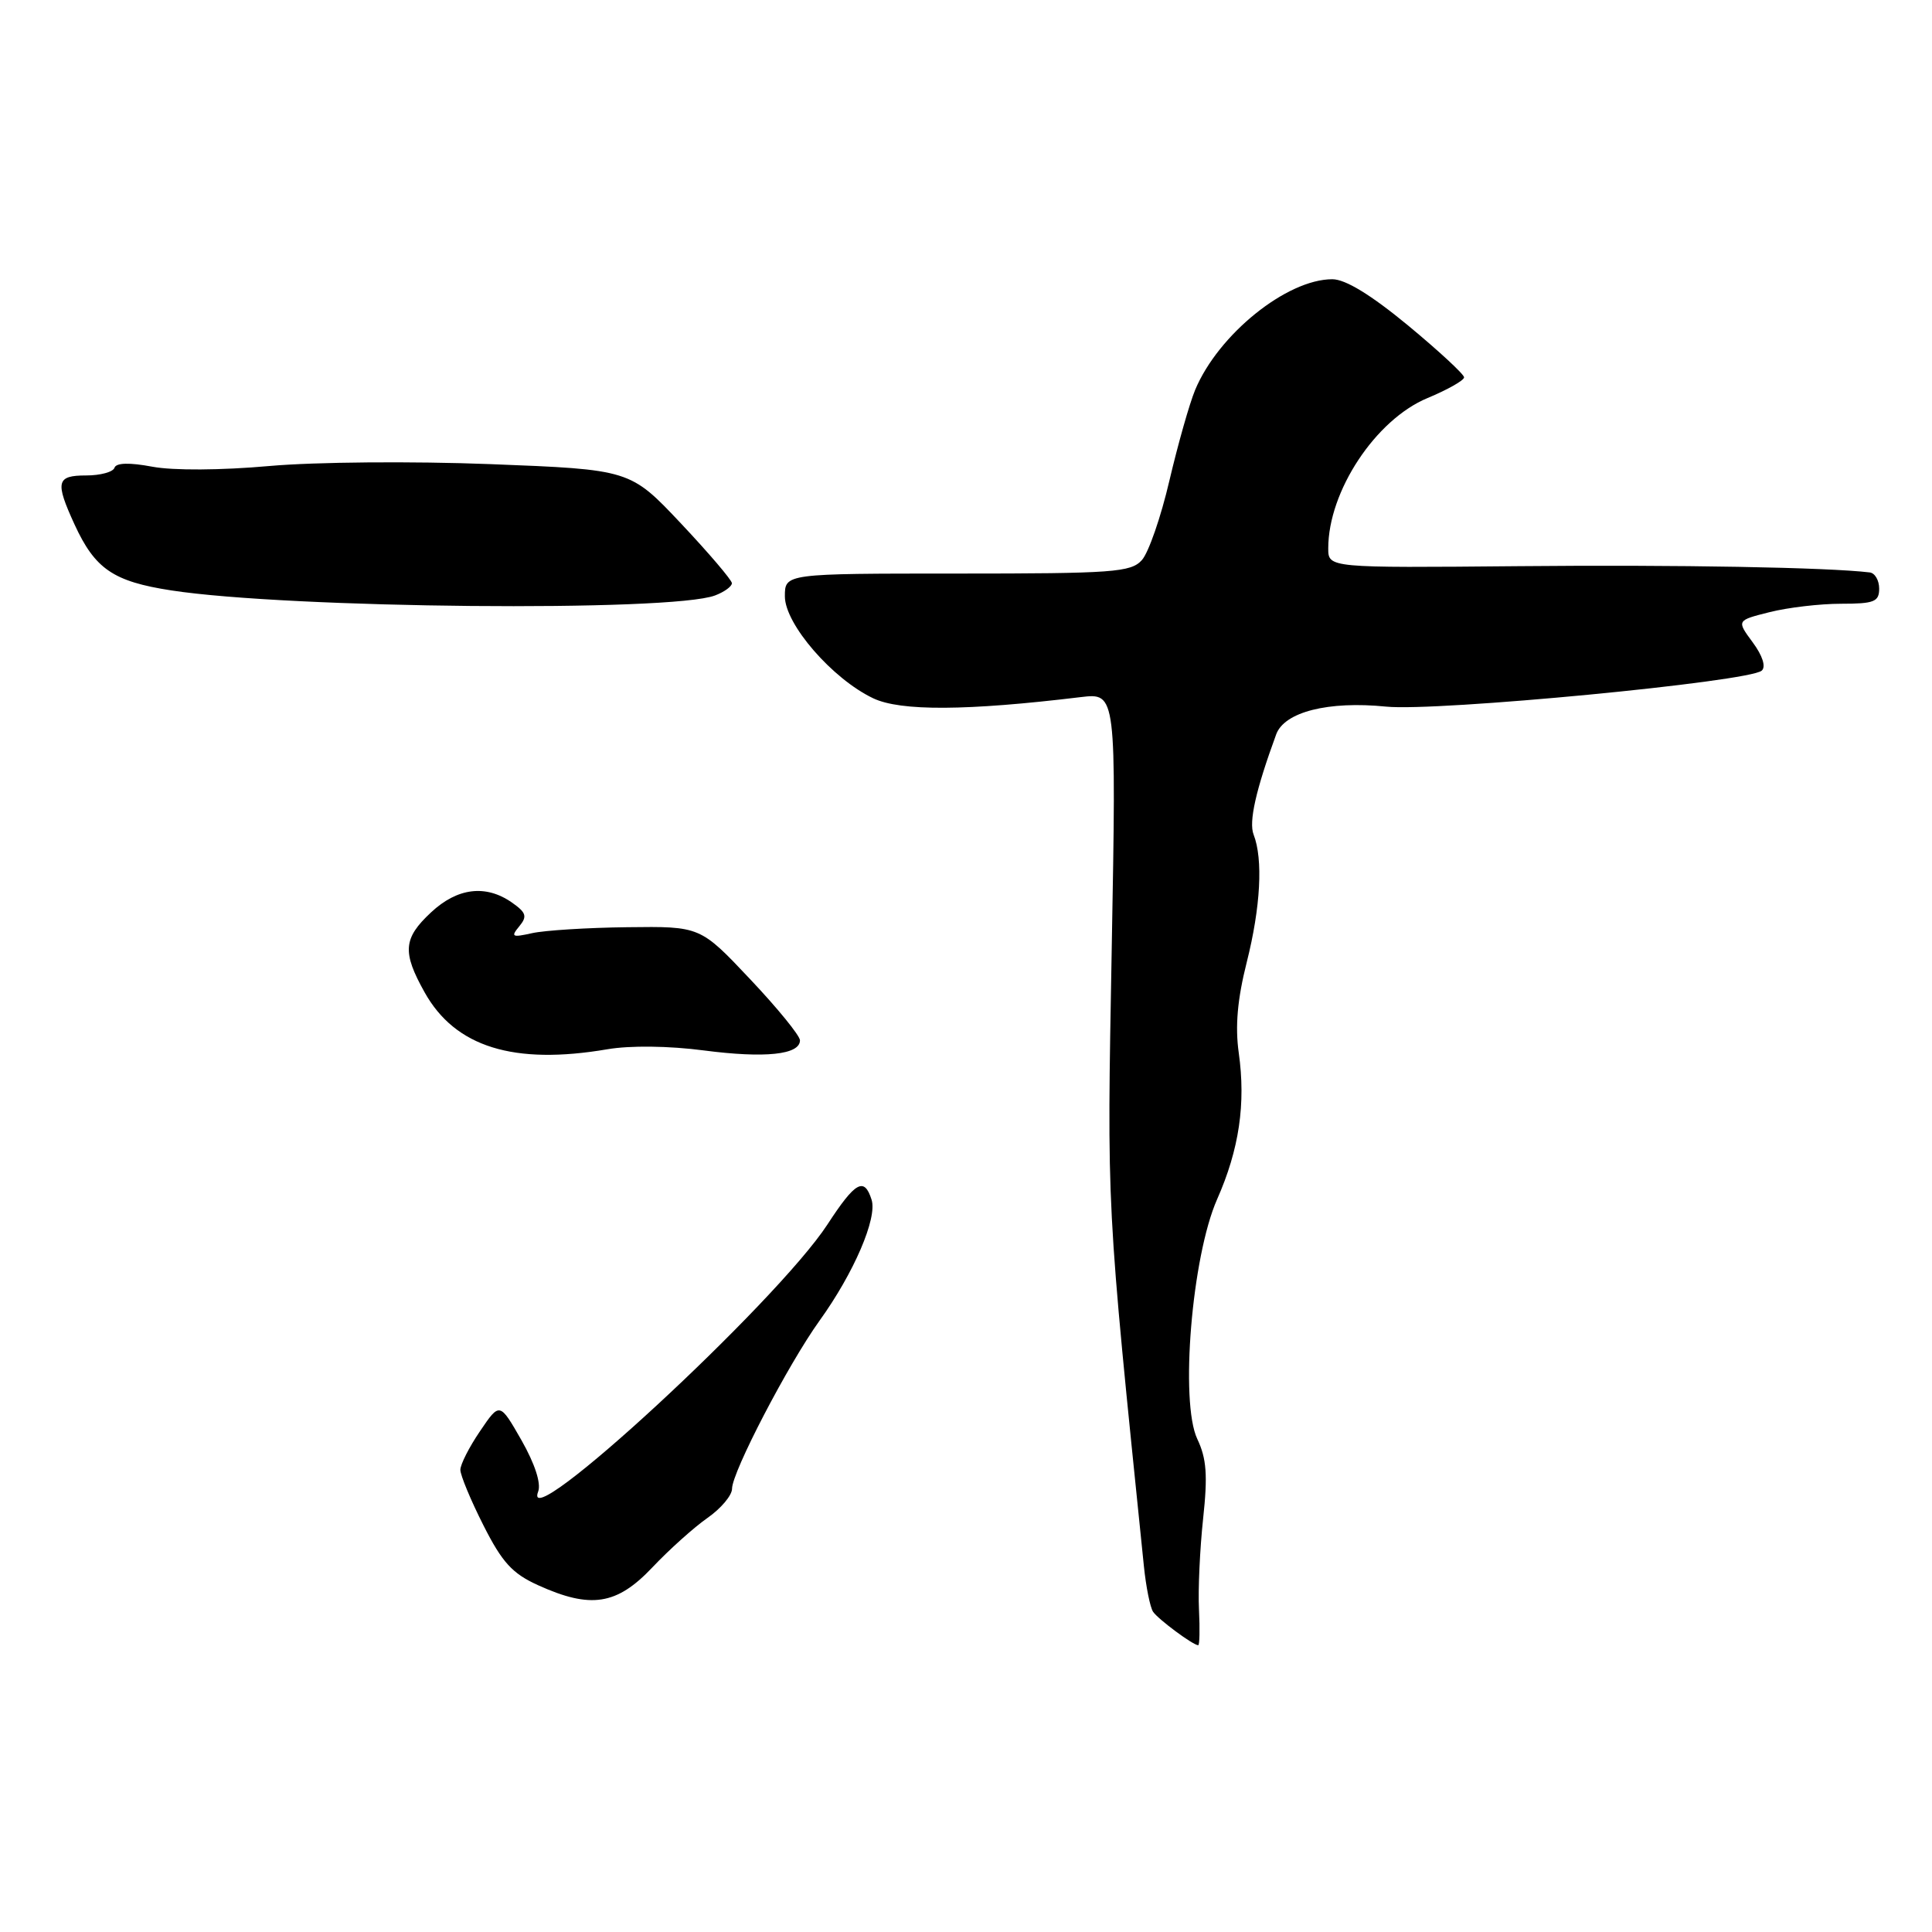 <?xml version="1.0" encoding="UTF-8" standalone="no"?>
<!DOCTYPE svg PUBLIC "-//W3C//DTD SVG 1.1//EN" "http://www.w3.org/Graphics/SVG/1.1/DTD/svg11.dtd" >
<svg xmlns="http://www.w3.org/2000/svg" xmlns:xlink="http://www.w3.org/1999/xlink" version="1.1" viewBox="0 0 256 256">
 <g >
 <path fill="currentColor"
d=" M 158.87 213.25 C 158.74 210.64 158.99 205.23 159.42 201.23 C 160.04 195.49 159.88 193.27 158.65 190.68 C 156.33 185.78 157.92 166.51 161.27 158.92 C 164.20 152.30 165.09 146.25 164.14 139.50 C 163.65 136.00 163.96 132.41 165.20 127.50 C 167.04 120.19 167.38 113.84 166.11 110.59 C 165.45 108.90 166.40 104.68 169.10 97.31 C 170.19 94.33 176.01 92.86 183.67 93.63 C 190.36 94.31 231.80 90.34 233.44 88.86 C 234.02 88.35 233.55 86.88 232.24 85.11 C 230.10 82.21 230.10 82.21 234.49 81.11 C 236.91 80.50 241.16 80.00 243.94 80.00 C 248.33 80.00 249.00 79.74 249.00 78.00 C 249.00 76.90 248.44 75.93 247.75 75.85 C 242.21 75.18 222.34 74.82 201.25 75.02 C 176.00 75.25 176.00 75.25 176.00 72.65 C 176.00 65.10 182.27 55.61 189.14 52.75 C 191.81 51.64 194.00 50.40 194.00 50.00 C 194.00 49.60 190.66 46.51 186.58 43.13 C 181.66 39.07 178.28 37.00 176.54 37.00 C 170.50 37.00 161.44 44.31 158.37 51.65 C 157.61 53.47 156.08 58.89 154.95 63.69 C 153.83 68.50 152.19 73.24 151.30 74.22 C 149.85 75.83 147.49 76.00 126.85 76.00 C 104.00 76.00 104.00 76.00 104.00 79.02 C 104.00 82.70 110.29 89.96 115.71 92.53 C 119.33 94.25 128.09 94.20 143.21 92.37 C 147.92 91.81 147.92 91.81 147.31 125.65 C 146.68 160.84 146.56 158.50 151.57 207.51 C 151.85 210.26 152.40 212.99 152.79 213.57 C 153.47 214.57 158.09 218.00 158.77 218.00 C 158.95 218.00 159.00 215.86 158.87 213.25 Z  M 86.43 207.70 C 88.67 205.33 91.96 202.38 93.75 201.13 C 95.54 199.88 97.00 198.14 97.00 197.26 C 97.00 195.06 104.43 180.79 108.59 175.00 C 113.14 168.68 116.27 161.41 115.49 158.97 C 114.52 155.91 113.34 156.57 109.64 162.25 C 102.90 172.58 68.87 204.01 71.31 197.64 C 71.72 196.56 70.88 193.98 69.10 190.84 C 66.21 185.79 66.21 185.79 63.61 189.63 C 62.17 191.74 61.00 194.05 61.00 194.76 C 61.00 195.47 62.37 198.78 64.05 202.10 C 66.54 207.03 67.88 208.50 71.30 210.05 C 78.27 213.21 81.72 212.68 86.43 207.70 Z  M 80.50 139.03 C 83.48 138.52 88.64 138.58 93.28 139.19 C 101.36 140.24 106.00 139.76 106.00 137.85 C 106.00 137.24 103.03 133.59 99.39 129.74 C 92.79 122.74 92.79 122.74 83.14 122.86 C 77.84 122.92 72.15 123.28 70.50 123.65 C 67.85 124.24 67.65 124.14 68.80 122.75 C 69.89 121.43 69.74 120.93 67.83 119.59 C 64.37 117.17 60.60 117.63 57.11 120.90 C 53.42 124.34 53.28 126.16 56.27 131.50 C 60.32 138.74 68.07 141.15 80.50 139.03 Z  M 94.75 78.90 C 95.99 78.43 96.99 77.70 96.98 77.27 C 96.96 76.85 93.93 73.29 90.23 69.36 C 83.50 62.22 83.50 62.22 65.00 61.50 C 54.60 61.10 41.76 61.21 35.68 61.75 C 29.31 62.32 22.93 62.36 20.18 61.84 C 17.14 61.27 15.39 61.32 15.17 61.98 C 14.99 62.54 13.30 63.00 11.42 63.00 C 7.47 63.00 7.28 63.83 9.88 69.50 C 12.59 75.39 15.01 77.05 22.68 78.23 C 38.27 80.63 88.93 81.11 94.75 78.90 Z "/>
</g>
</svg>